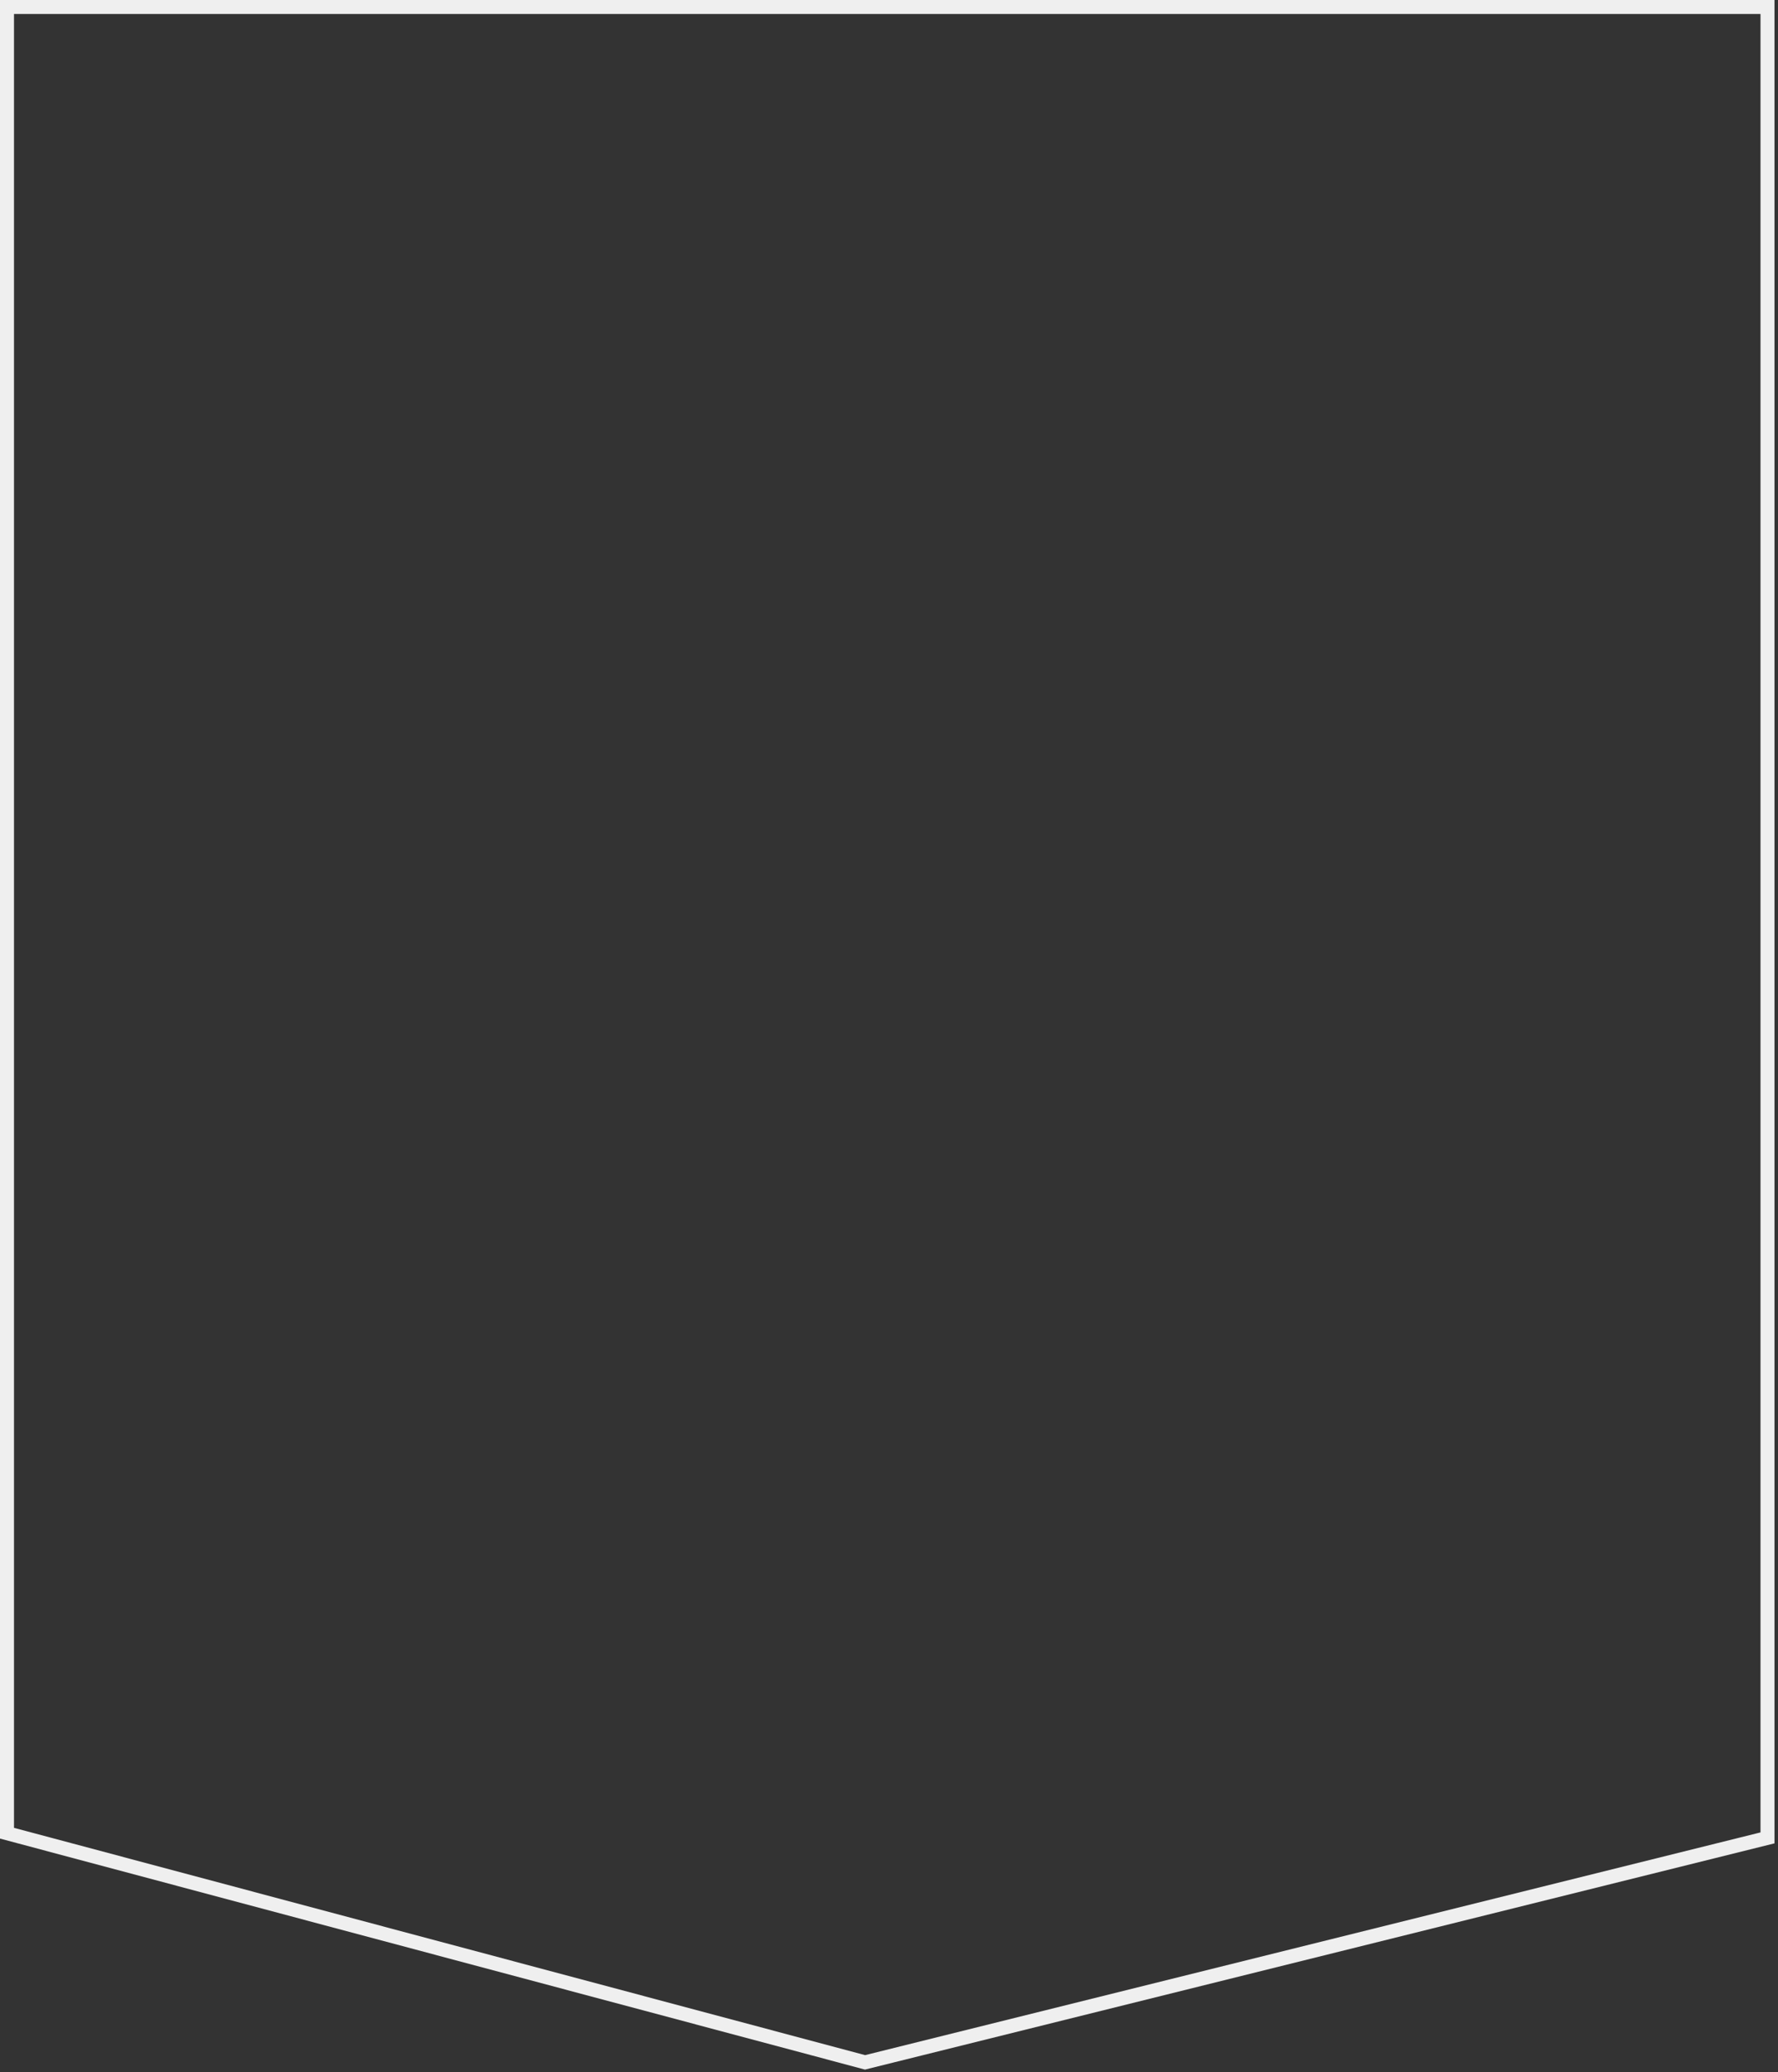 <svg width="254" height="296" viewBox="0 0 254 296" fill="none" xmlns="http://www.w3.org/2000/svg">
<rect x="0" y="0" width="254" height="296" fill="#333333" stroke="none"/>
<path d="M1 1H252.5V262.52L123.577 294.584L1 261.852V1Z" stroke="#EFEFEF" stroke-width="2"/>
</svg>
